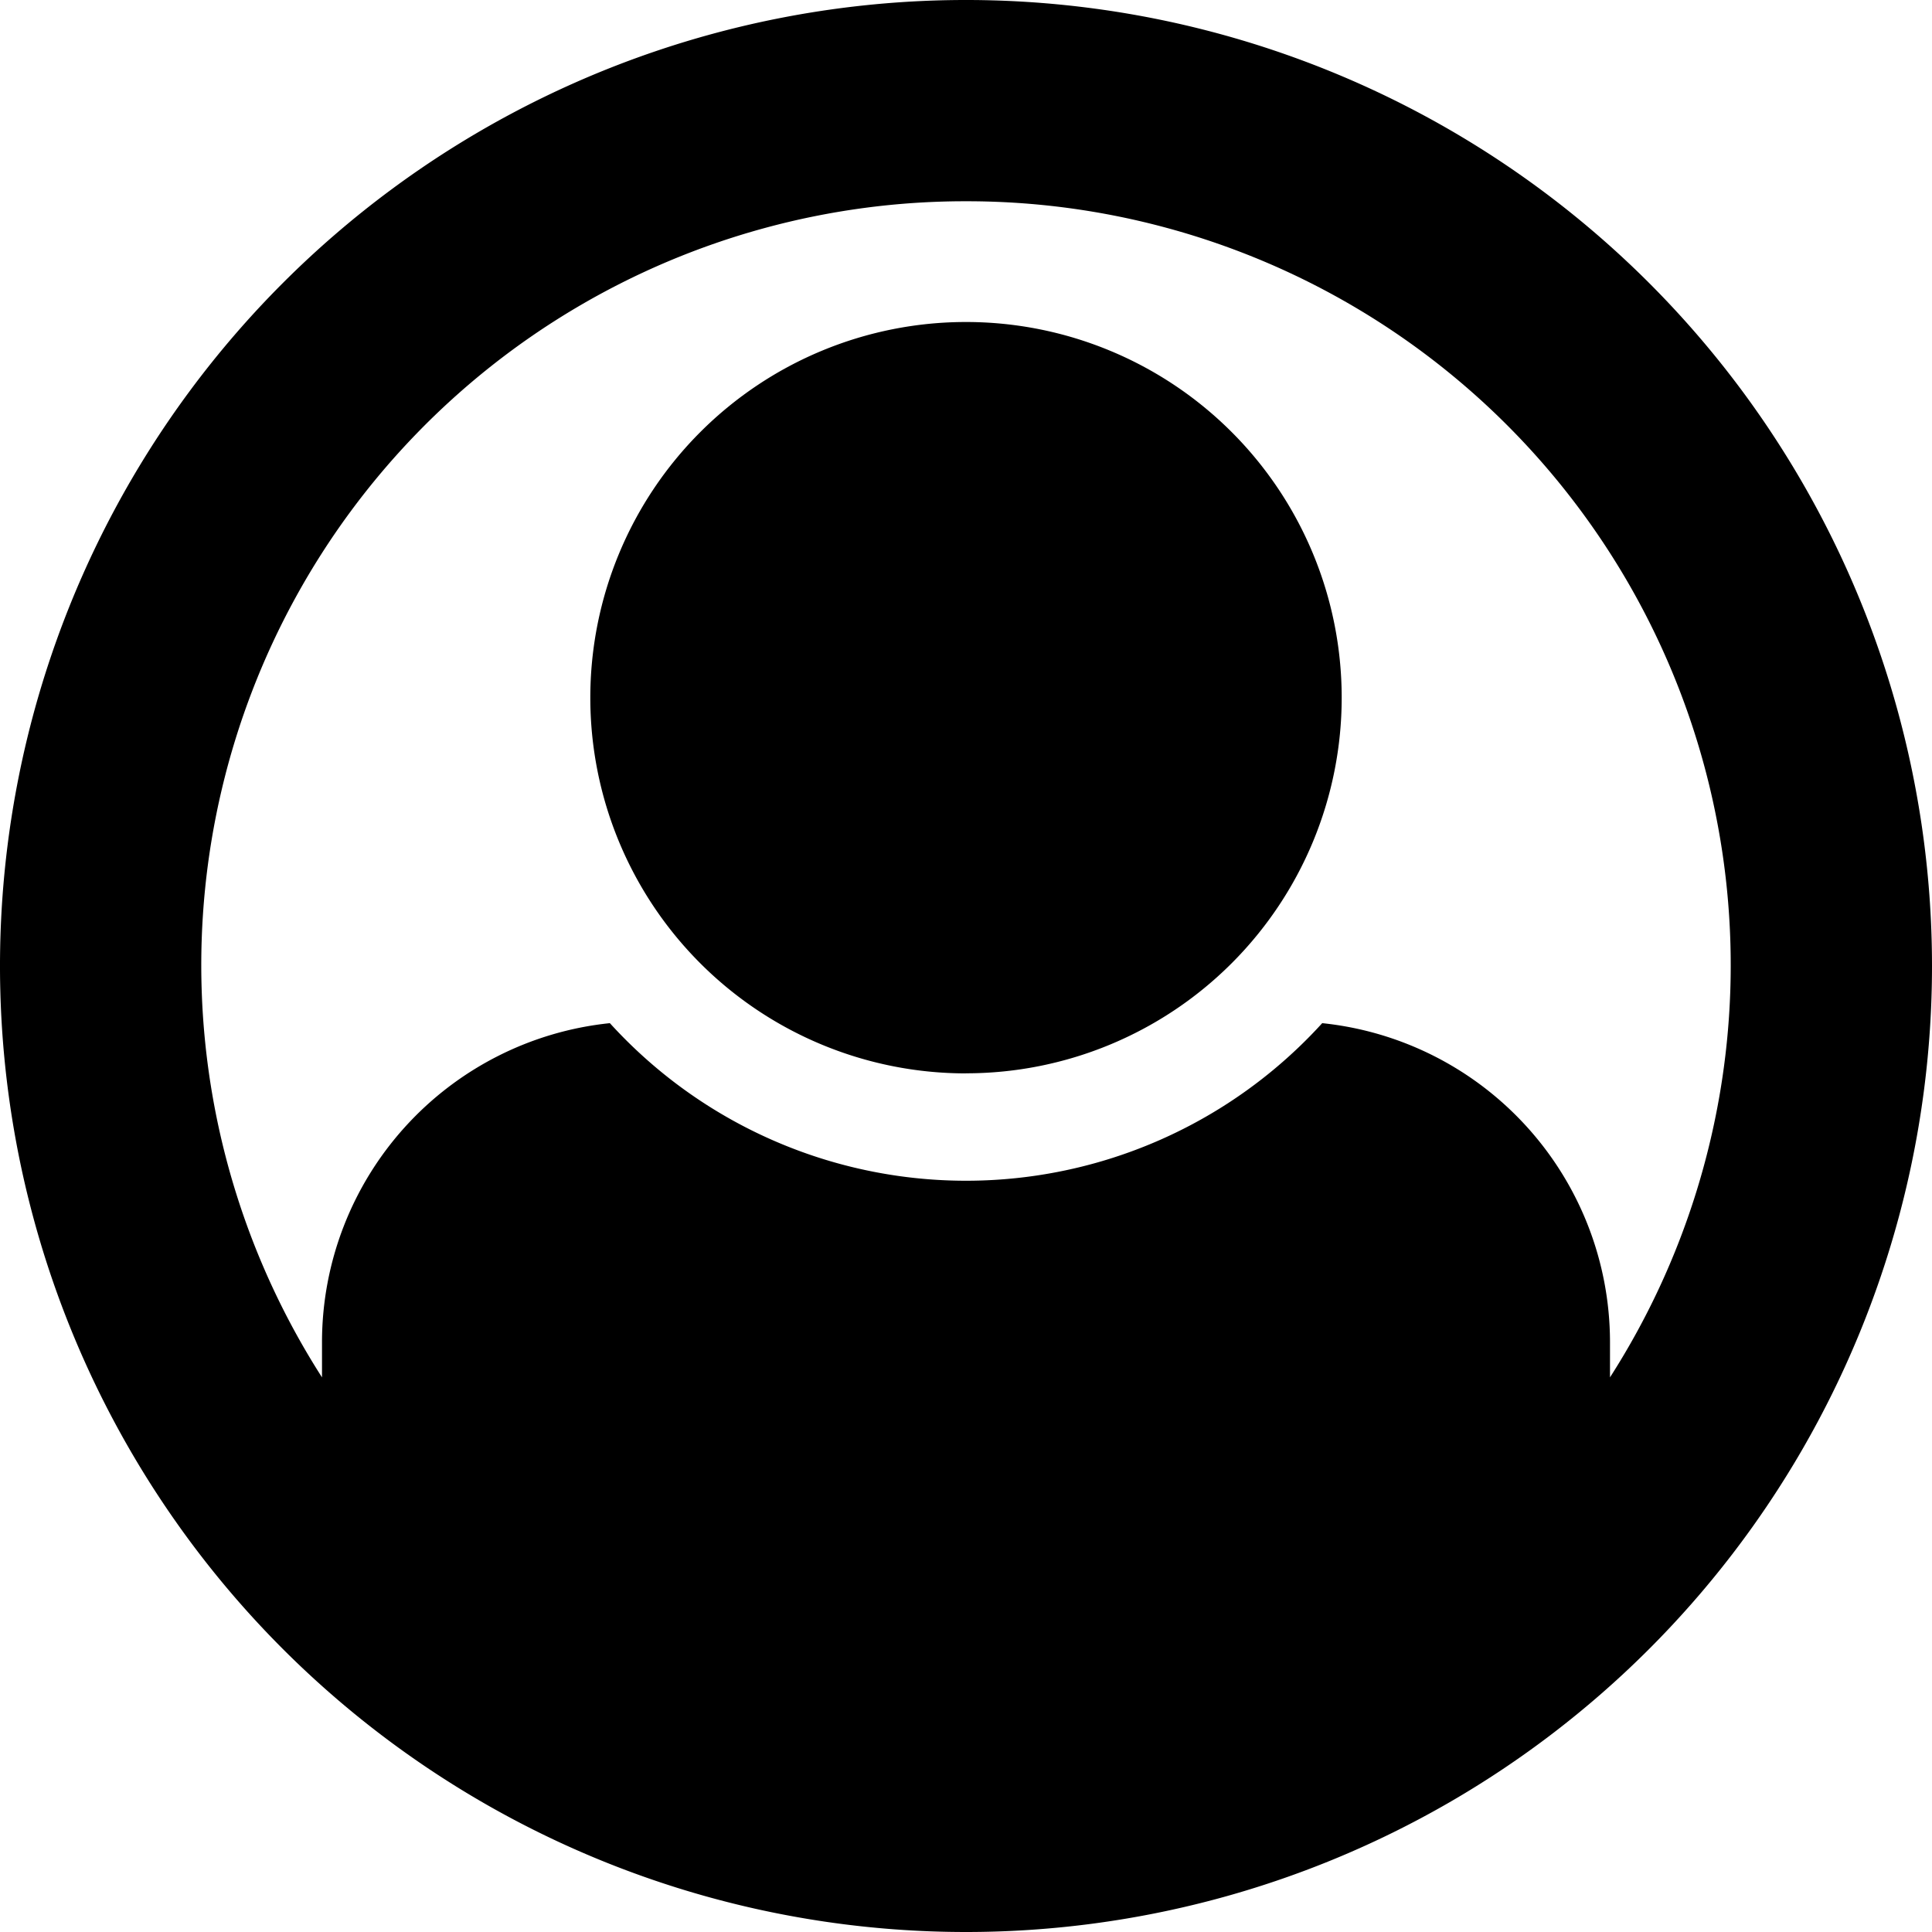<svg xmlns="http://www.w3.org/2000/svg" width="24" height="24" viewBox="0 0 24 24">
  <defs>
    <style>
      .cls-1 {
        fill-rule: evenodd;
      }
    </style>
  </defs>
  <path id="customer" class="cls-1" d="M12,24A12,12,0,1,1,24,12,12,12,0,0,1,12,24ZM12,2.5A9.49,9.49,0,0,0,4,17.11V16.667A3.986,3.986,0,0,1,7.576,12.71a5.979,5.979,0,0,0,8.849,0A3.986,3.986,0,0,1,20,16.667V17.11A9.49,9.49,0,0,0,12,2.5Zm0,10.834a4.667,4.667,0,1,1,4.667-4.667A4.667,4.667,0,0,1,12,13.333Z"/>
</svg>
